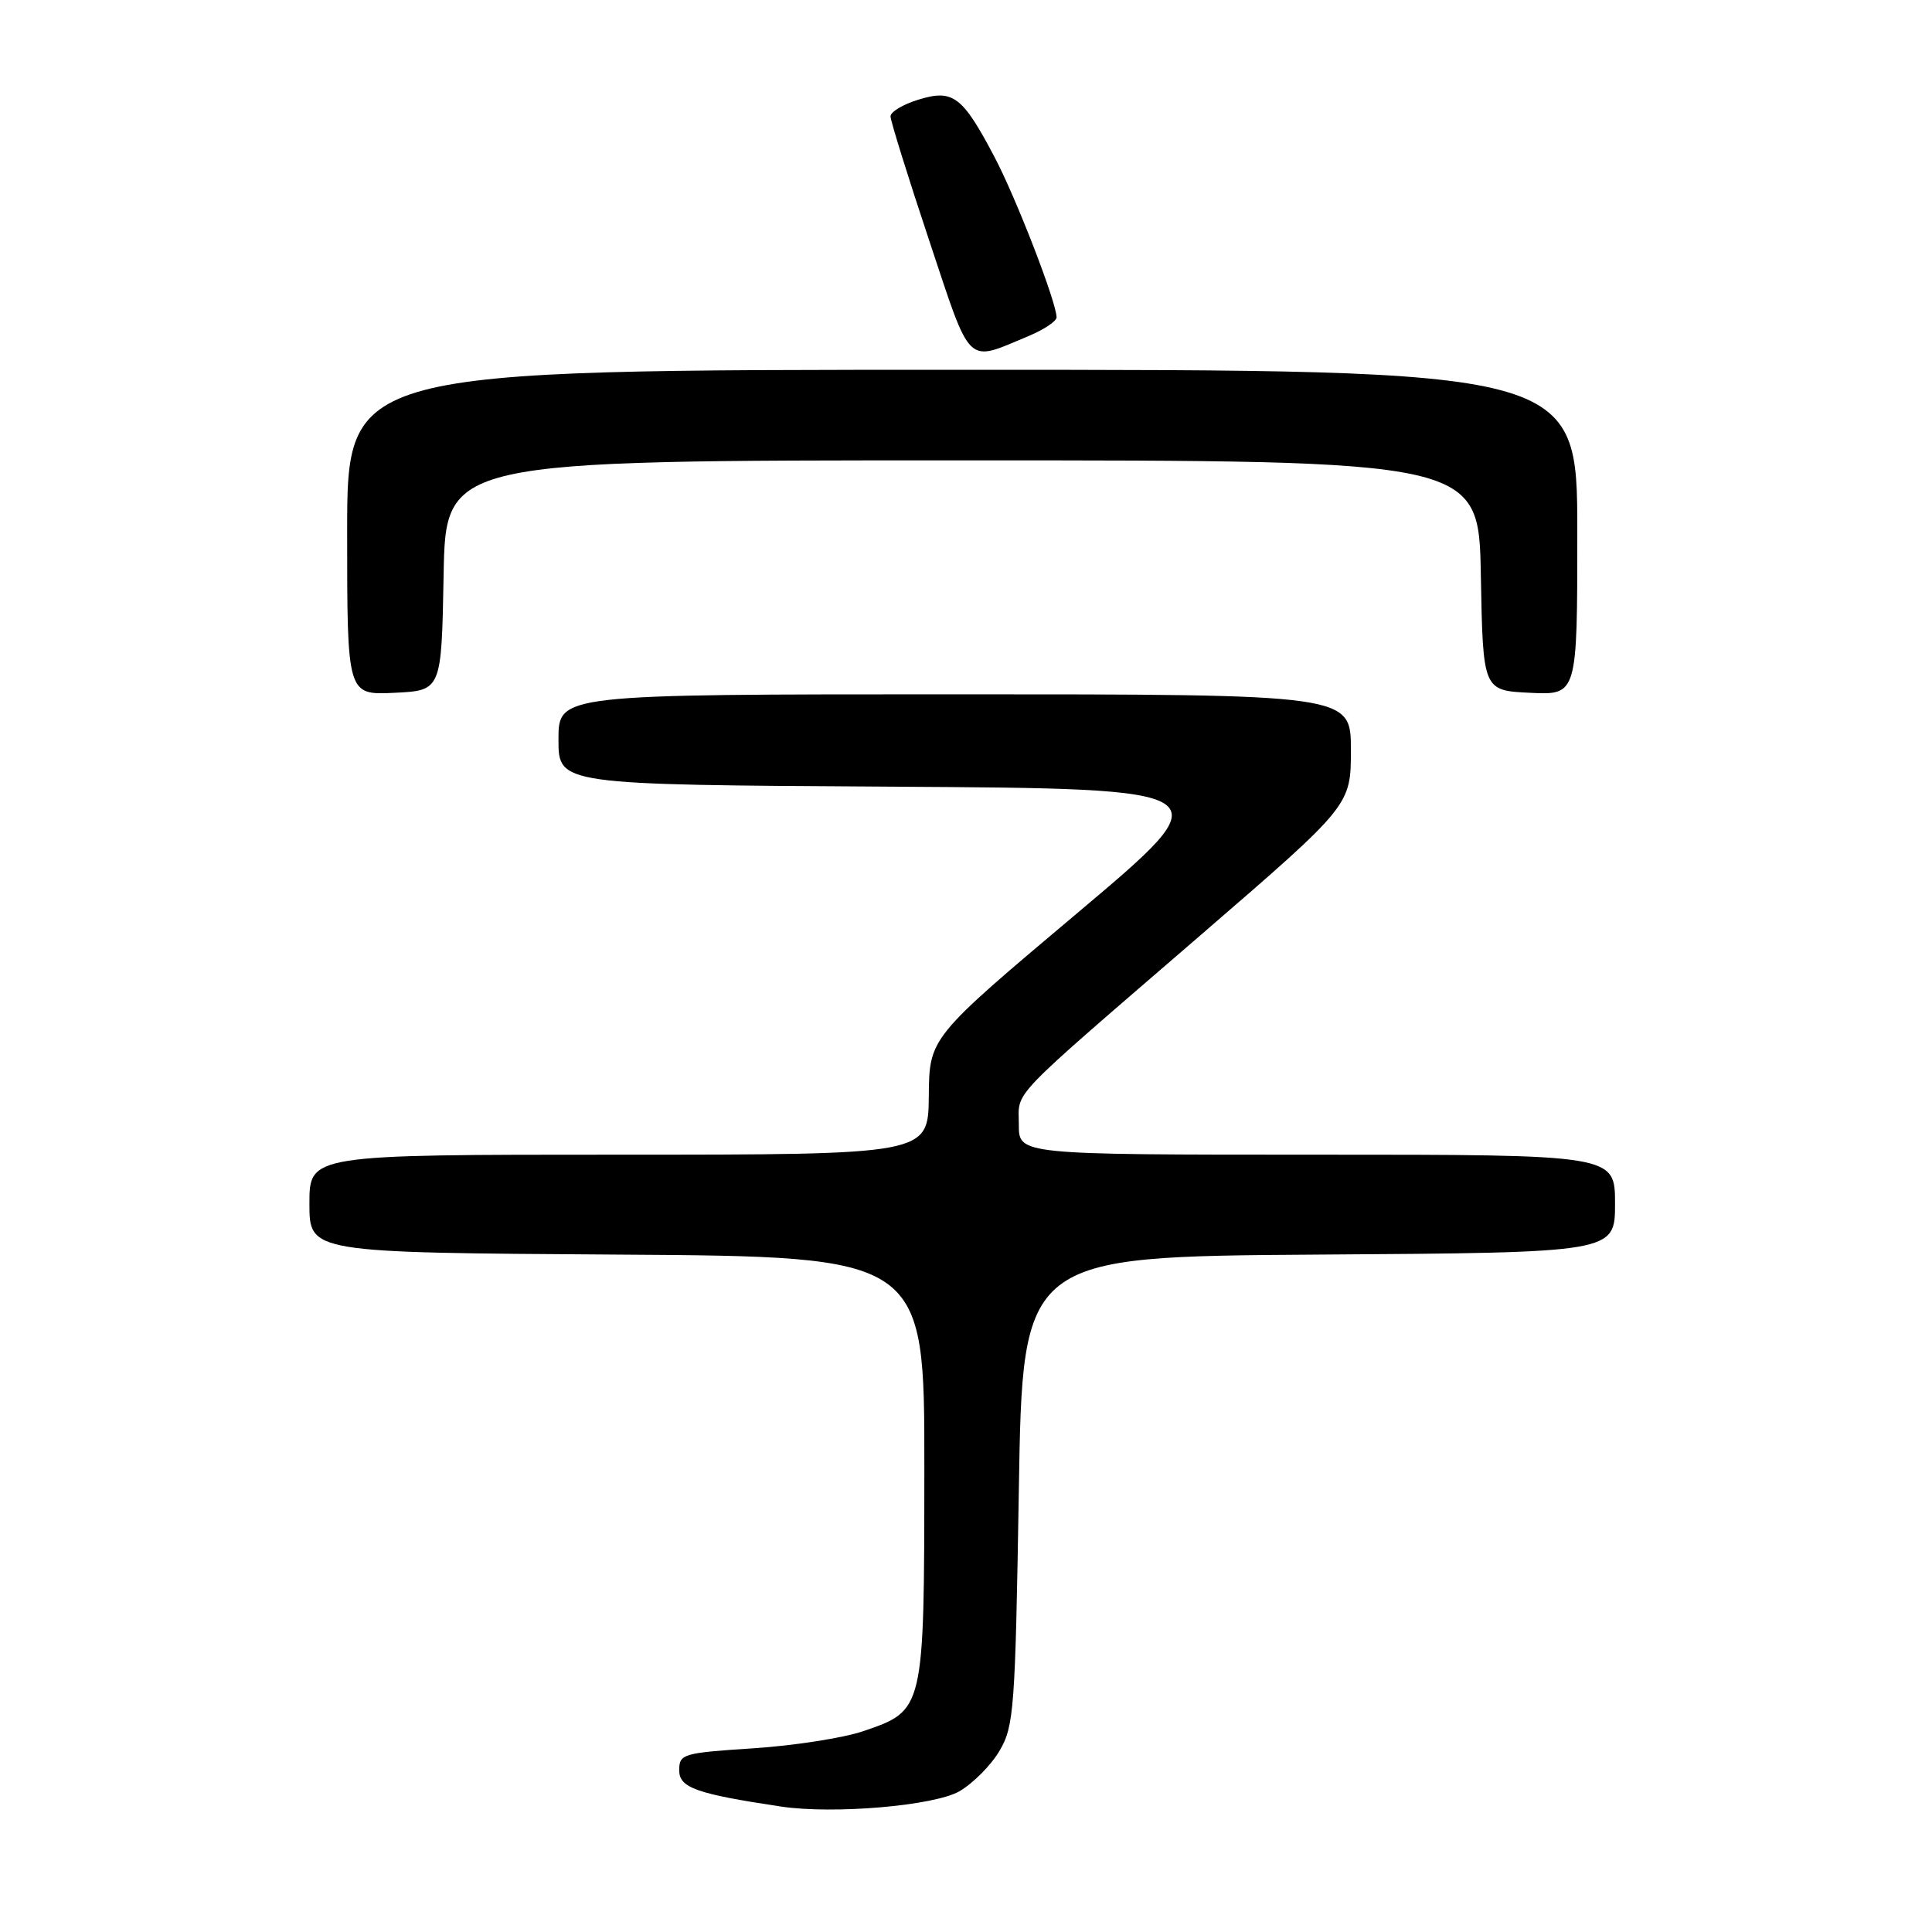 <?xml version="1.0" encoding="UTF-8" standalone="no"?>
<!DOCTYPE svg PUBLIC "-//W3C//DTD SVG 1.1//EN" "http://www.w3.org/Graphics/SVG/1.1/DTD/svg11.dtd" >
<svg xmlns="http://www.w3.org/2000/svg" xmlns:xlink="http://www.w3.org/1999/xlink" version="1.1" viewBox="0 0 256 256">
 <g >
 <path fill="currentColor"
d=" M 127.15 237.34 C 128.95 236.29 131.35 233.87 132.46 231.96 C 134.36 228.74 134.53 226.37 135.00 197.50 C 135.50 166.50 135.50 166.50 174.75 166.24 C 214.00 165.98 214.00 165.98 214.00 159.49 C 214.00 153.00 214.00 153.00 174.50 153.00 C 135.00 153.00 135.00 153.00 135.00 149.04 C 135.00 144.38 133.18 146.28 159.25 123.77 C 179.00 106.71 179.00 106.71 179.00 99.36 C 179.00 92.00 179.00 92.00 126.50 92.00 C 74.00 92.00 74.00 92.00 74.00 97.99 C 74.00 103.98 74.00 103.98 118.16 104.24 C 162.33 104.50 162.33 104.50 142.73 121.00 C 123.14 137.50 123.14 137.50 123.07 145.25 C 123.00 153.00 123.00 153.00 82.00 153.00 C 41.00 153.00 41.00 153.00 41.00 159.49 C 41.00 165.98 41.00 165.98 81.75 166.24 C 122.50 166.50 122.50 166.50 122.48 194.57 C 122.46 226.71 122.48 226.63 114.35 229.40 C 111.73 230.29 105.19 231.31 99.80 231.66 C 90.45 232.27 90.00 232.41 90.00 234.58 C 90.00 236.89 92.27 237.69 103.50 239.38 C 110.49 240.42 123.85 239.27 127.15 237.34 Z  M 58.78 76.25 C 59.05 61.00 59.05 61.00 127.50 61.00 C 195.95 61.00 195.95 61.00 196.22 76.25 C 196.50 91.50 196.50 91.50 202.75 91.80 C 209.00 92.10 209.00 92.10 209.00 70.55 C 209.00 49.00 209.00 49.00 127.50 49.00 C 46.00 49.00 46.00 49.00 46.00 70.55 C 46.00 92.10 46.00 92.10 52.25 91.80 C 58.50 91.50 58.50 91.50 58.78 76.25 Z  M 136.31 44.52 C 138.34 43.67 140.00 42.56 140.00 42.05 C 140.00 40.08 134.64 26.23 131.78 20.81 C 127.53 12.73 126.28 11.79 121.71 13.20 C 119.67 13.82 118.00 14.82 118.00 15.42 C 118.00 16.01 120.30 23.40 123.11 31.83 C 128.78 48.85 127.92 48.02 136.31 44.52 Z "/>
</g>
</svg>